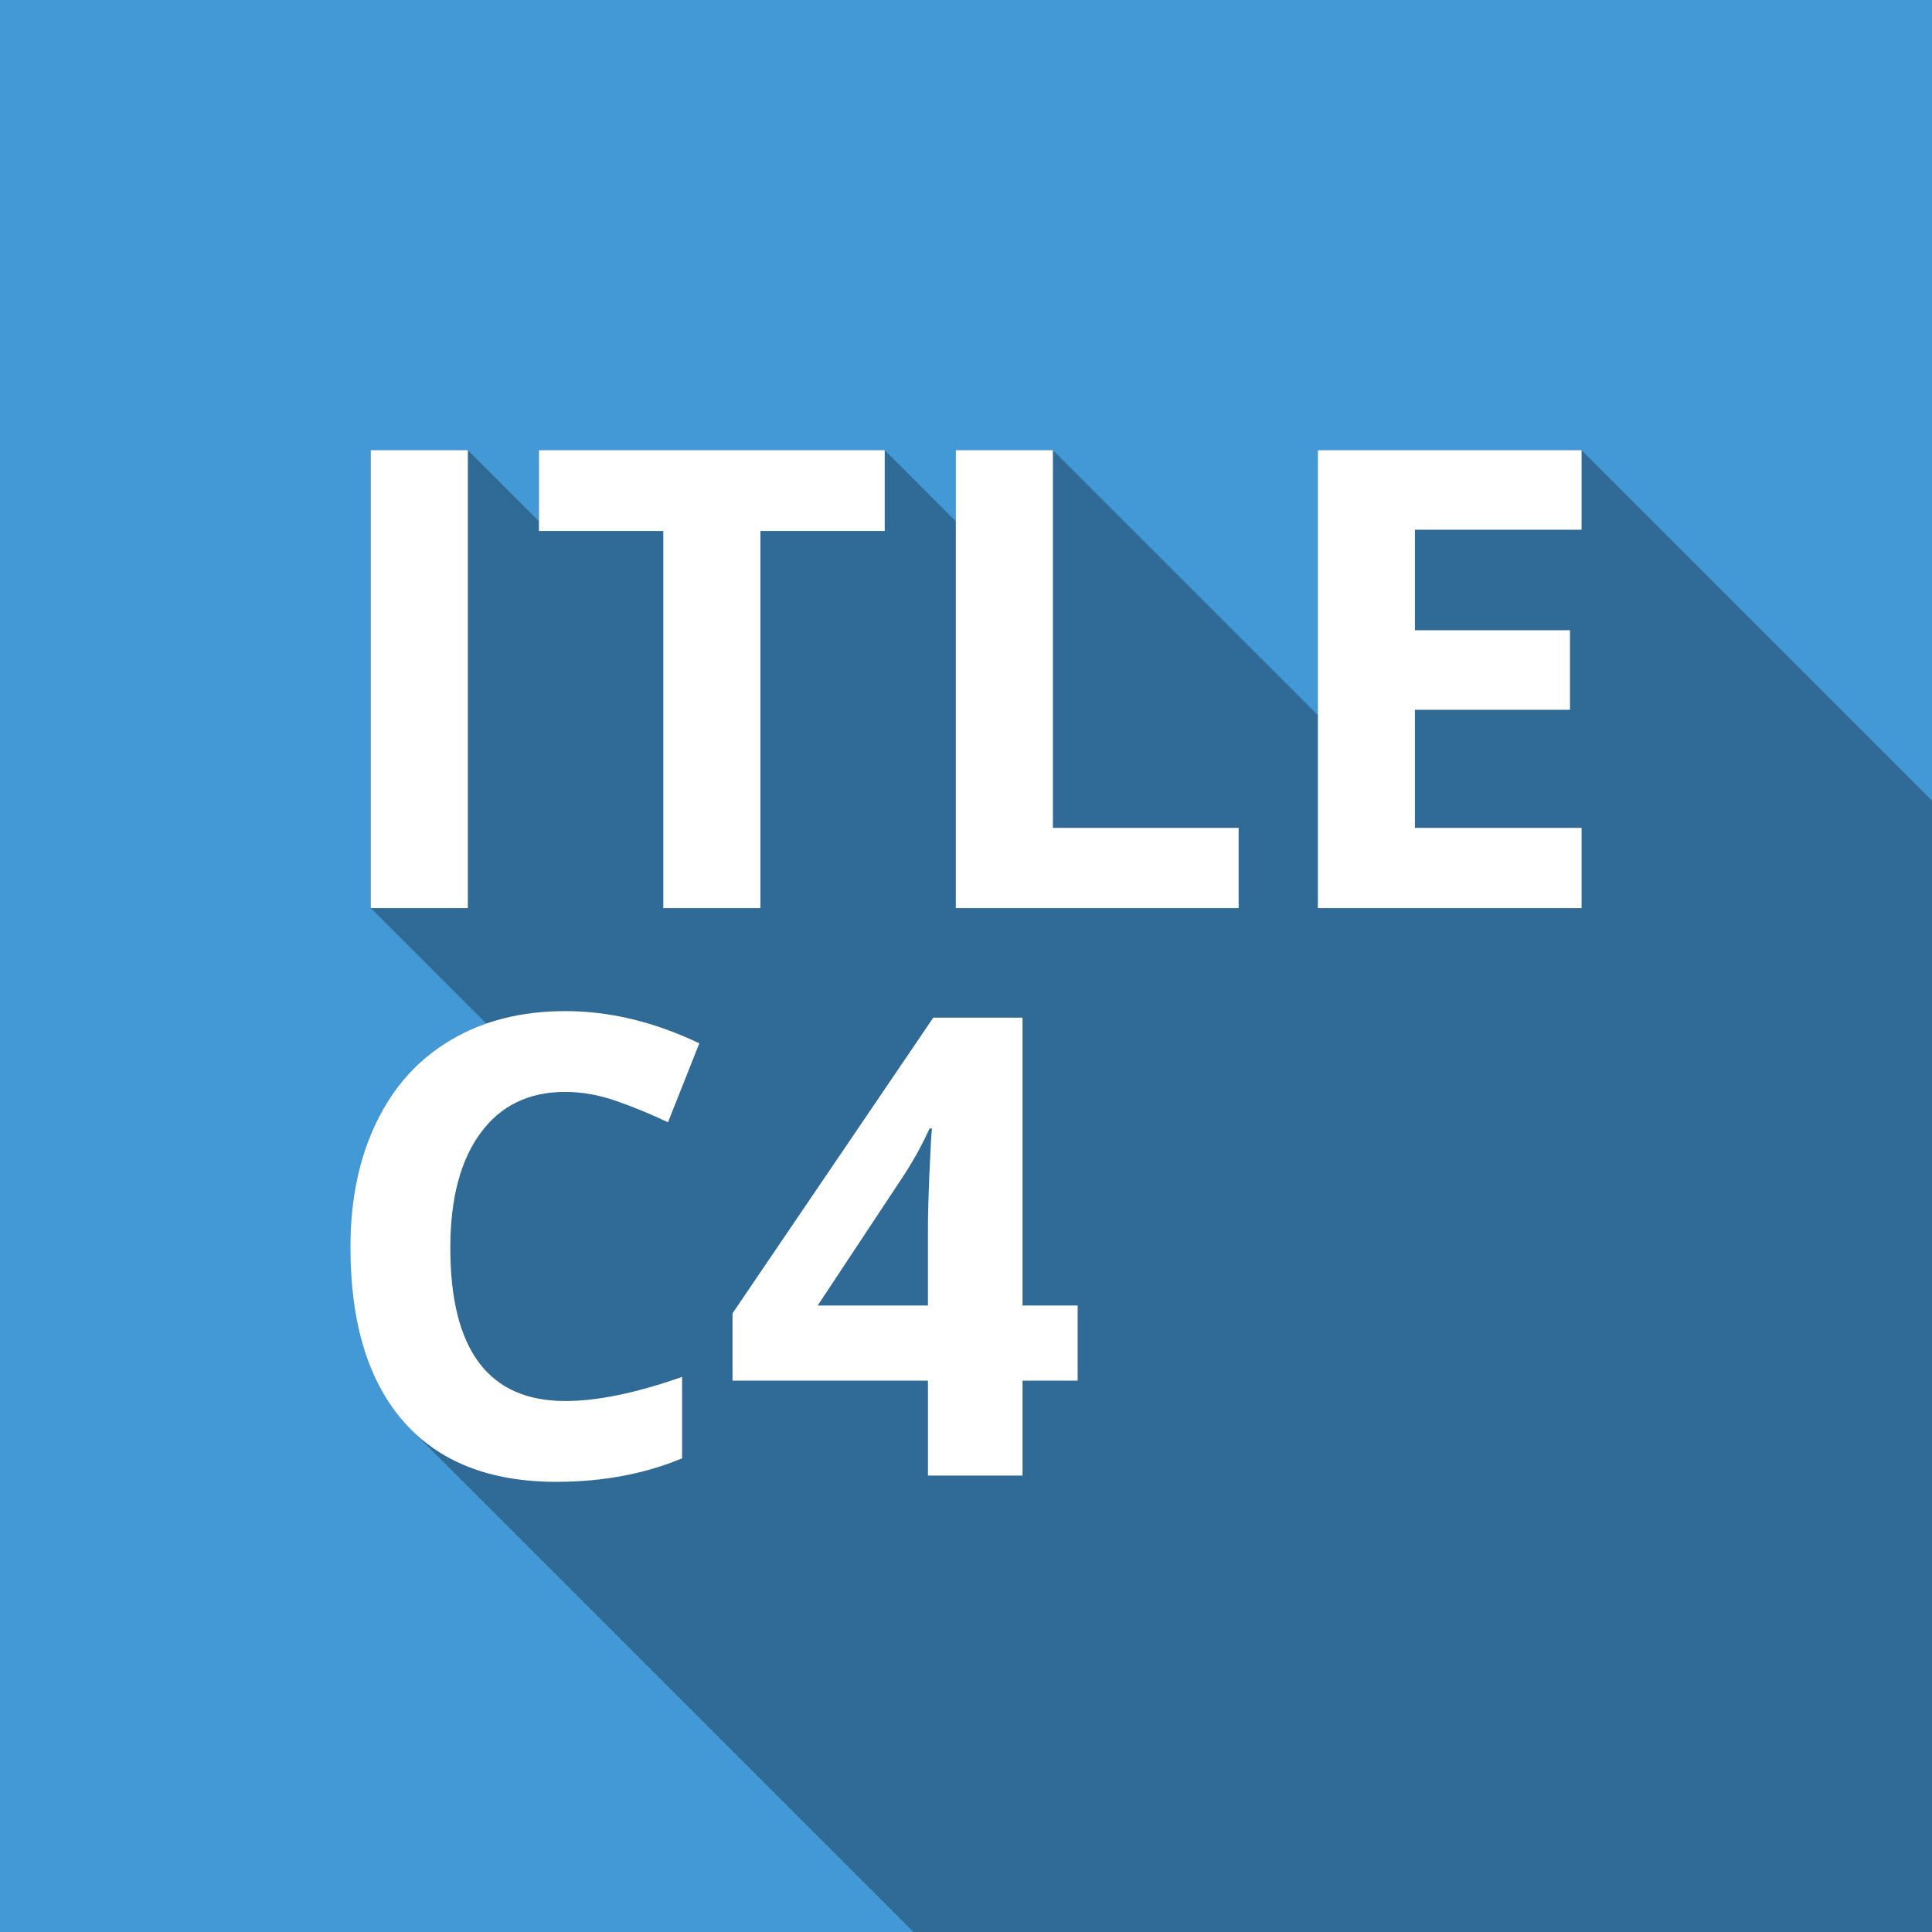 <?xml version="1.0" encoding="UTF-8" standalone="no"?>
<!-- Created with Inkscape (http://www.inkscape.org/) -->

<svg
   xmlns:dc="http://purl.org/dc/elements/1.1/"
   xmlns:cc="http://creativecommons.org/ns#"
   xmlns:rdf="http://www.w3.org/1999/02/22-rdf-syntax-ns#"
   xmlns:svg="http://www.w3.org/2000/svg"
   xmlns="http://www.w3.org/2000/svg"
   xmlns:sodipodi="http://sodipodi.sourceforge.net/DTD/sodipodi-0.dtd"
   xmlns:inkscape="http://www.inkscape.org/namespaces/inkscape"
   enable-background="new"
   inkscape:export-ydpi="149.90031"
   inkscape:export-xdpi="149.90031"
   inkscape:export-filename="/home/mj/Desktop/it242.png"
   sodipodi:docname="it227_logo.svg"
   inkscape:version="0.92.2 (5c3e80d, 2017-08-06)"
   version="1.1"
   id="svg2"
   viewBox="0 0 300 300"
   height="300"
   width="300">
  <sodipodi:namedview
     inkscape:snap-object-midpoints="true"
     inkscape:snap-bbox-edge-midpoints="true"
     inkscape:snap-bbox-midpoints="true"
     inkscape:snap-midpoints="true"
     inkscape:snap-page="true"
     inkscape:bbox-nodes="true"
     inkscape:bbox-paths="true"
     inkscape:snap-bbox="true"
     inkscape:snap-global="true"
     inkscape:window-maximized="1"
     inkscape:window-y="33"
     inkscape:window-x="0"
     inkscape:window-height="699"
     inkscape:window-width="1366"
     units="px"
     showgrid="false"
     inkscape:current-layer="layer1"
     inkscape:document-units="px"
     inkscape:cy="72.522369"
     inkscape:cx="150.4934"
     inkscape:zoom="0.45028747"
     inkscape:pageshadow="2"
     inkscape:pageopacity="0.0"
     borderopacity="1.0"
     bordercolor="#666666"
     pagecolor="#ffffff"
     id="base" />
  <defs
     id="defs4">
    <clipPath
       id="clipPath6169"
       clipPathUnits="userSpaceOnUse">
      <rect
         style="opacity:1;fill:#607d8b;fill-opacity:1;stroke:none;stroke-width:1;stroke-linecap:square;stroke-linejoin:miter;stroke-miterlimit:4;stroke-dasharray:none;stroke-dashoffset:0;stroke-opacity:1"
         id="rect6171"
         width="300"
         height="300"
         x="0"
         y="752.362" />
    </clipPath>
    <clipPath
       clipPathUnits="userSpaceOnUse"
       id="clipPath1616">
      <rect
         style="opacity:1;fill:#4399d5;fill-opacity:1;stroke:none;stroke-width:1;stroke-linecap:square;stroke-linejoin:miter;stroke-miterlimit:4;stroke-dasharray:none;stroke-dashoffset:0;stroke-opacity:1"
         id="rect1618"
         width="300"
         height="300"
         x="0"
         y="2.2617187e-05" />
    </clipPath>
  </defs>
  <g
     inkscape:label="Layer 1"
     inkscape:groupmode="layer"
     id="layer1"
     transform="translate(0,-752.362)"
     style="">
    <rect
       style="opacity:1;fill:#4399d5;fill-opacity:1;stroke:none;stroke-width:1;stroke-linecap:square;stroke-linejoin:miter;stroke-miterlimit:4;stroke-dasharray:none;stroke-dashoffset:0;stroke-opacity:1"
       id="rect4206"
       width="300"
       height="300"
       x="0"
       y="752.362"
       inkscape:export-filename="/home/bashdev7/Desktop/logo.png"
       inkscape:export-xdpi="149.90031"
       inkscape:export-ydpi="149.90031" />
    <path
       style="font-style:normal;font-variant:normal;font-weight:bold;font-stretch:normal;font-size:medium;line-height:1.25;font-family:'Open Sans';-inkscape-font-specification:'Open Sans Bold';letter-spacing:0px;word-spacing:0px;opacity:0.3;fill:#000000;fill-opacity:1;stroke:none;stroke-width:2.49"
       d="m 44.348,62.598 v 71.102 l 17.949,17.949 c -1.93,0.671 -3.769,1.503 -5.498,2.523 -5.025,2.95 -8.883,7.215 -11.574,12.791 -2.691,5.544 -4.037,12.012 -4.037,19.404 0,11.737 2.74,20.749 8.219,27.039 0.383,0.438 0.778,0.86 1.186,1.268 L 262.725,426.807 c 5.412,5.412 12.928,8.119 22.547,8.119 7.198,0 13.715,-1.217 19.551,-3.648 v -12.645 l -33.643,-33.643 c 0.645,-1.537 1.409,-2.945 2.322,-4.191 0.104,-0.142 0.212,-0.276 0.318,-0.414 l 38.832,38.832 h 15.609 l 14.736,14.736 h 14.688 V 419.217 h 8.559 v -11.672 l -8.559,-8.559 v -36.133 l -40.705,-40.705 v -6.662 l 30.346,30.346 h 43.916 V 333.529 l 12.303,12.303 h 40.949 v -12.451 l -18.334,-18.334 h 16.533 v -12.352 l -15.611,-15.611 h 17.412 V 274.73 L 232.361,62.598 H 191.412 V 103.74 L 150.27,62.598 H 135.193 V 73.637 L 124.154,62.598 H 70.465 V 73.639 L 59.424,62.598 Z"
       transform="translate(13.226,759.667)"
       id="path1176"
       clip-path="url(#clipPath1616)"
       inkscape:connector-curvature="0" />
    <path
       inkscape:connector-curvature="0"
       style="font-style:normal;font-variant:normal;font-weight:bold;font-stretch:normal;font-size:medium;line-height:1.25;font-family:'Open Sans';-inkscape-font-specification:'Open Sans Bold';letter-spacing:0px;word-spacing:0px;fill:#ffffff;fill-opacity:1;stroke:none;stroke-width:2.49"
       d="m 57.573,822.265 v 71.102 h 15.076 v -71.102 z m 26.117,0 v 12.547 h 19.307 v 58.555 h 15.076 V 834.811 h 19.307 v -12.547 z m 64.729,0 v 71.102 h 43.916 v -12.451 h -28.84 v -58.65 z m 56.219,0 v 71.102 h 40.949 v -12.451 h -25.873 v -18.334 h 24.072 v -12.352 h -24.072 v -15.611 h 25.873 V 822.265 Z M 87.774,909.366 c -6.776,0 -12.692,1.49 -17.75,4.473 -5.025,2.95 -8.883,7.215 -11.574,12.791 -2.691,5.544 -4.037,12.012 -4.037,19.404 0,11.737 2.74,20.749 8.219,27.039 5.479,6.257 13.39,9.387 23.732,9.387 7.198,0 13.715,-1.217 19.551,-3.648 v -12.645 c -7.1,2.496 -13.148,3.746 -18.141,3.746 -11.899,0 -17.848,-7.927 -17.848,-23.781 0,-7.619 1.556,-13.552 4.668,-17.799 3.112,-4.28 7.506,-6.42 13.18,-6.42 2.594,0 5.237,0.47 7.928,1.41 2.691,0.94 5.365,2.042 8.023,3.307 l 4.863,-12.256 c -6.971,-3.339 -13.909,-5.008 -20.814,-5.008 z m 57.143,1.021 -31.172,45.908 v 10.455 h 30.346 v 14.736 h 14.688 v -14.736 h 8.559 v -11.672 h -8.559 v -44.691 z m -0.582,17.215 h 0.389 c -0.097,0.616 -0.227,2.836 -0.389,6.662 -0.162,3.826 -0.244,6.744 -0.244,8.754 v 12.061 h -17.119 l 13.033,-19.695 c 1.686,-2.529 3.13,-5.123 4.33,-7.781 z"
       id="path930" />
  </g>
</svg>
